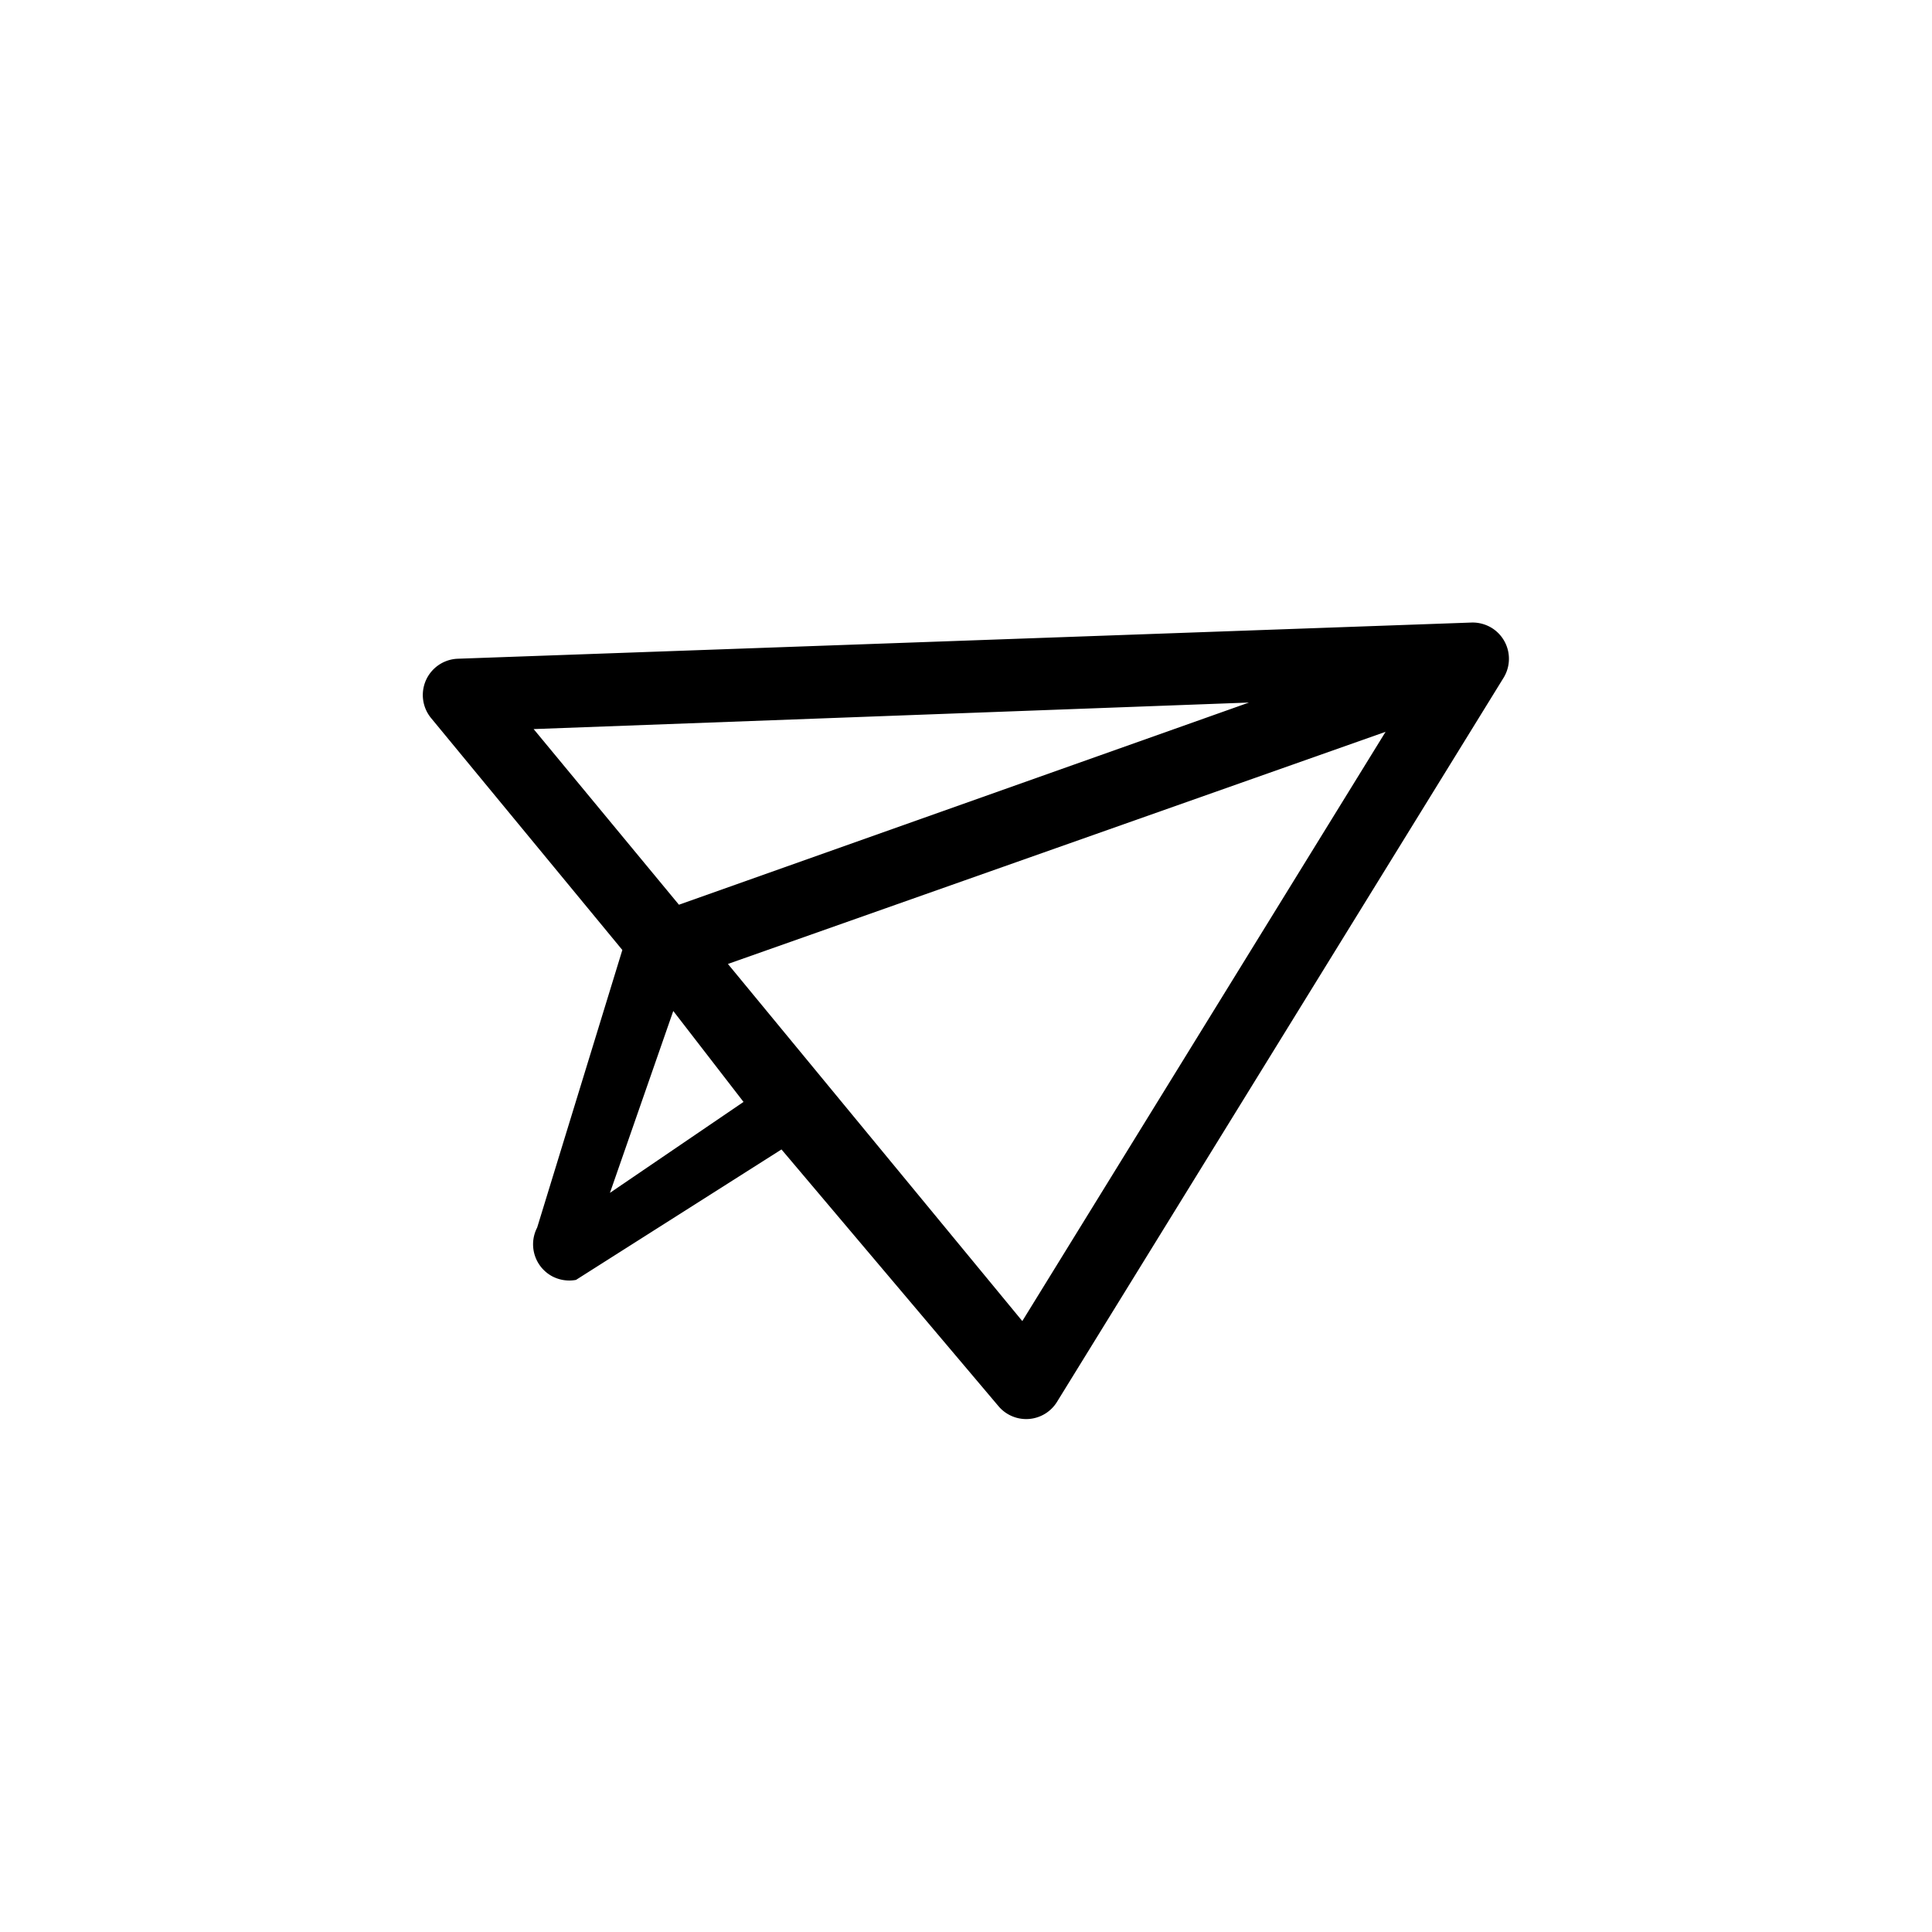 <svg xmlns="http://www.w3.org/2000/svg" viewBox="0 0 198 198"><title>Artboard 3 copy</title><path d="M150.84,63.8,46.92,67.51a3.72,3.72,0,0,0-2.75,6.07L63.78,97.36l-8.73,28.45a3.72,3.72,0,0,0,1.56,5,3.76,3.76,0,0,0,2.42.36L80.09,117.8l22.23,26.3a3.71,3.71,0,0,0,6-.42l45.78-74.23a3.72,3.72,0,0,0-1.24-5.11A3.77,3.77,0,0,0,150.84,63.8ZM128,72,69.58,92.72l-14.89-18ZM142,75l-37.23,60.39L74.6,98.79Zm-73,28.61,7.2,9.32-13.69,9.32Z"/></svg>